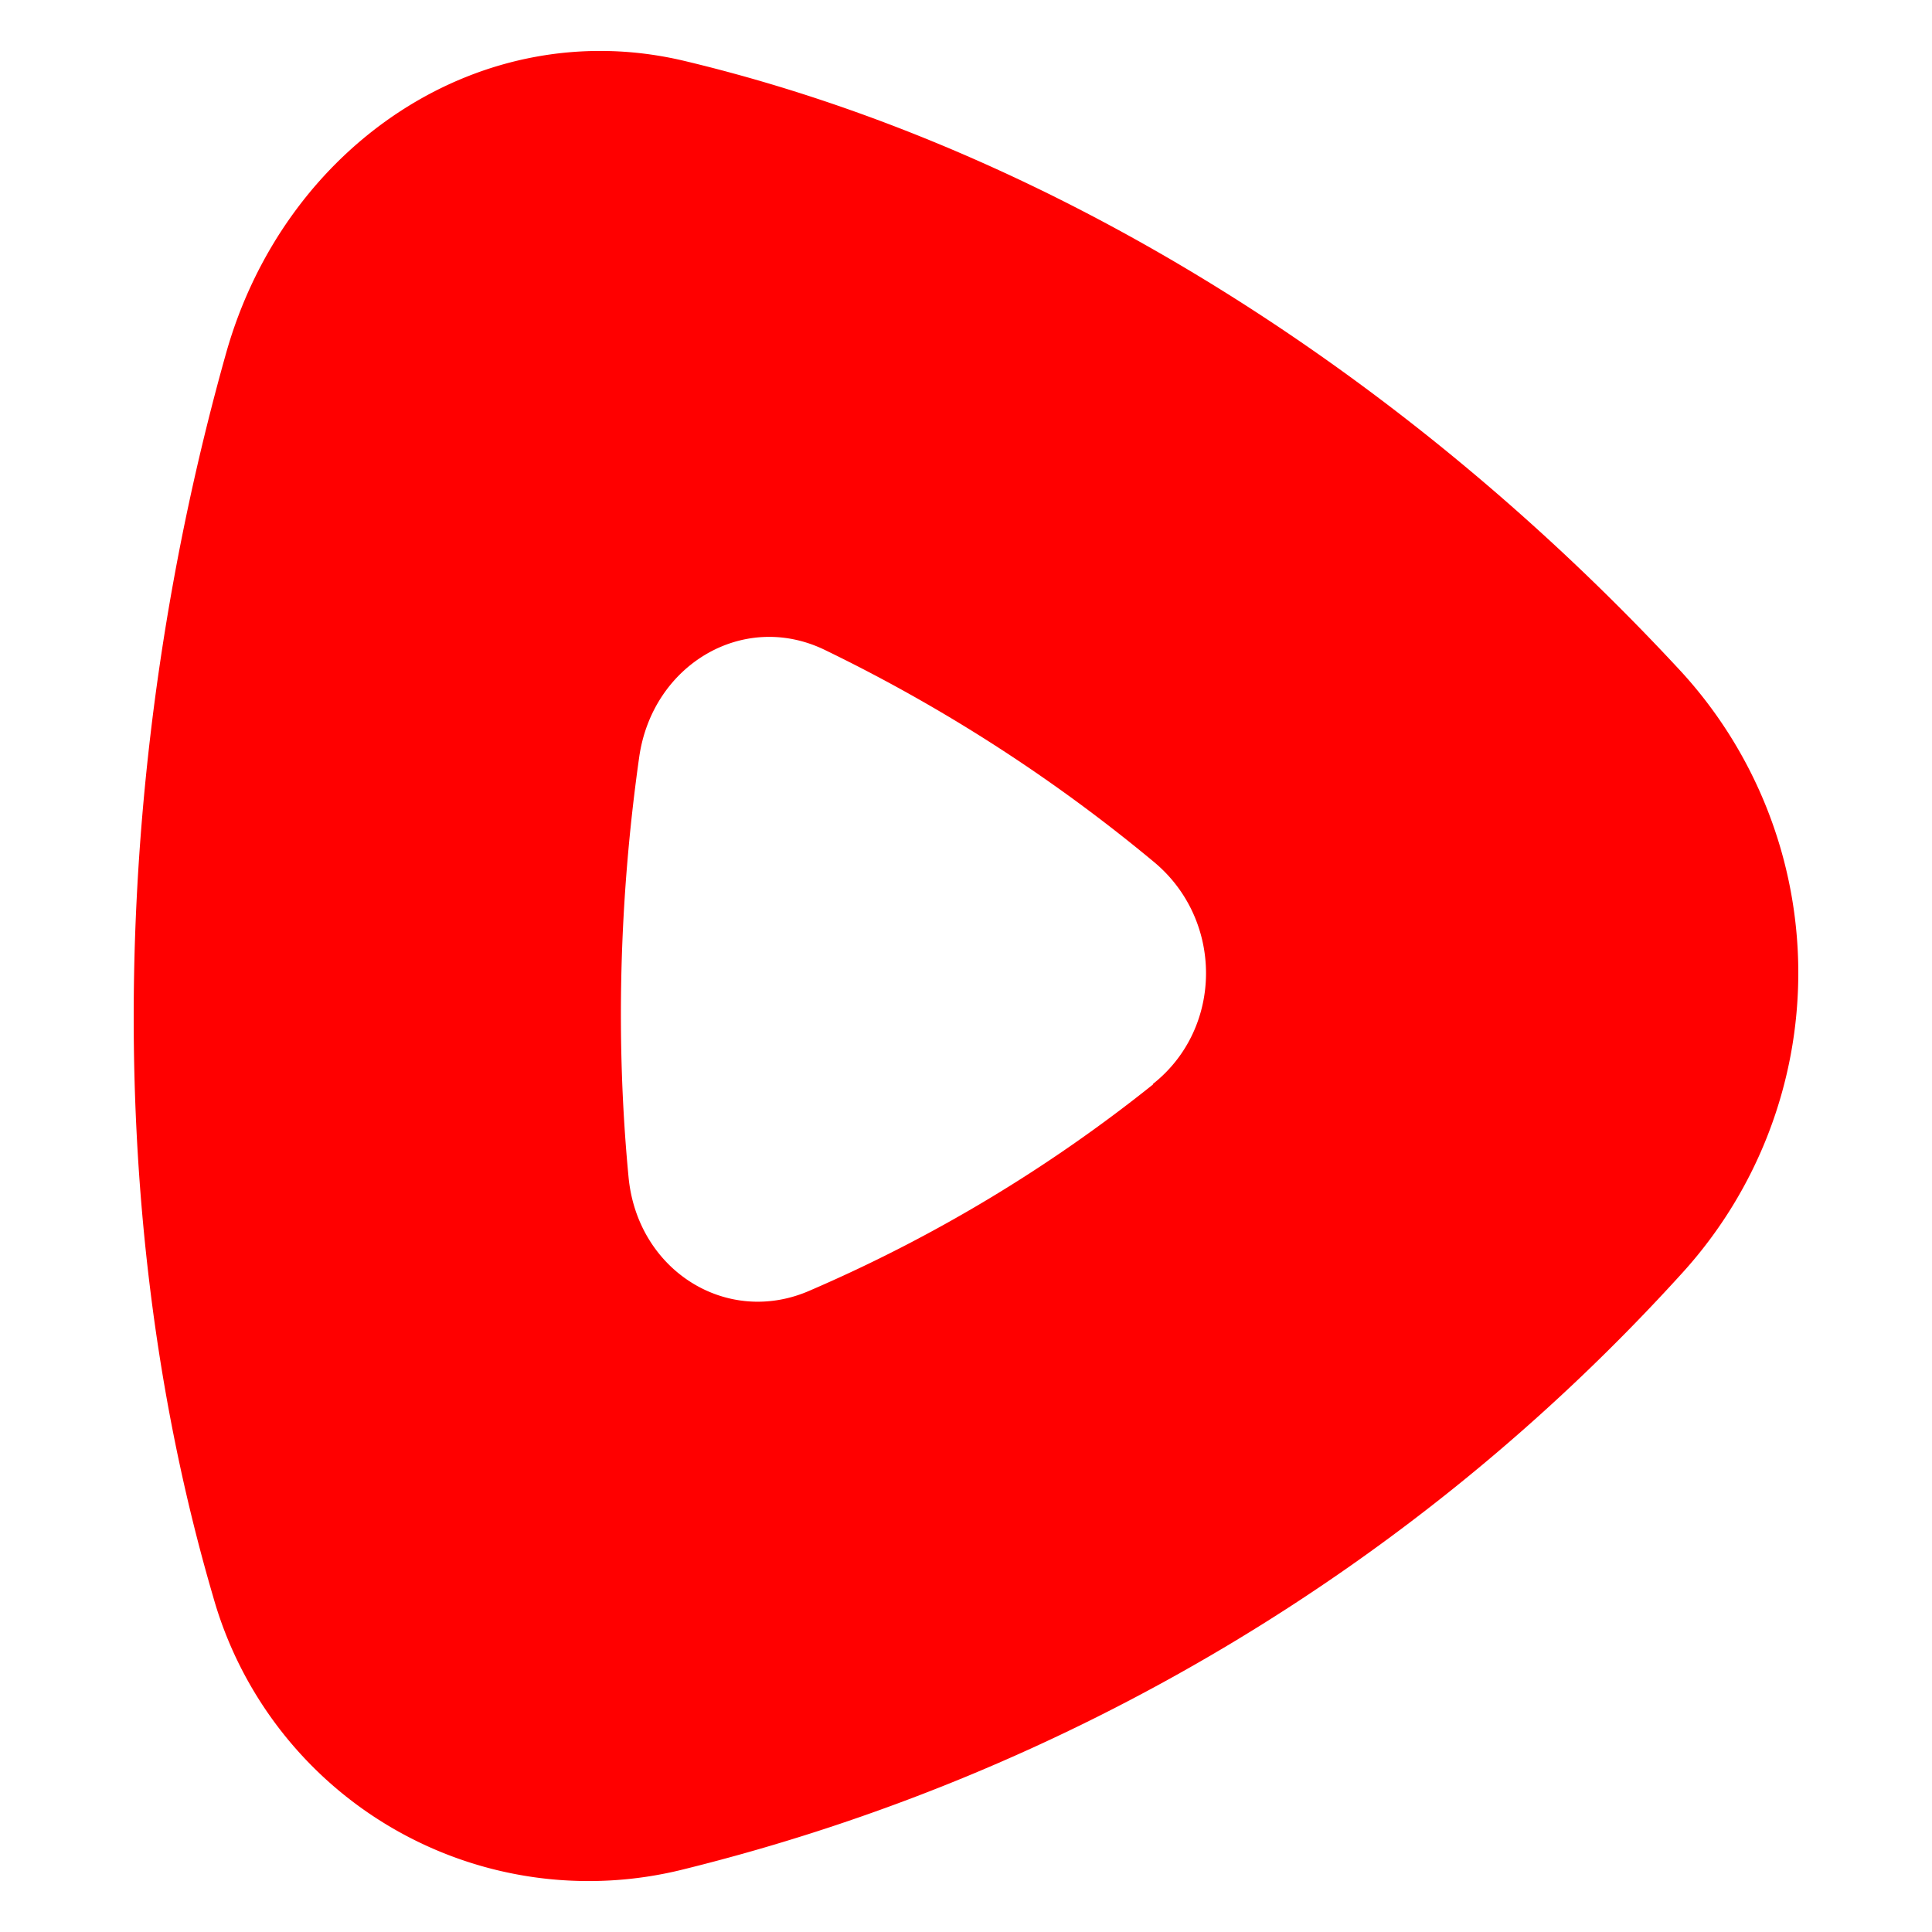 <?xml version="1.0" encoding="UTF-8" standalone="no"?>
<svg
   width="512"
   height="512"
   fill="none"
   version="1.1"
   id="svg6"
   xmlns="http://www.w3.org/2000/svg"
   xmlns:svg="http://www.w3.org/2000/svg">
  <defs
     id="defs10" />
  <path
     d="m 305.552,287.246 c 18.739,-14.835 18.739,-43.725 0,-59.029 a 428.66,428.66 0 0 0 -87.137,-56.062 c -21.55,-10.307 -45.599,4.06 -49.034,28.577 -5.309,37.478 -6.246,75.269 -2.811,111.186 2.342,24.829 26.079,39.665 47.941,30.139 A 396.647,396.647 0 0 0 305.552,287.402 Z M 445.627,178.09 A 118.213,118.213 0 0 1 445.939,337.217 528.446,528.446 0 0 1 181.092,495.407 103.378,103.378 0 0 1 56.476,423.105 C 25.713,318.009 30.241,199.171 59.912,93.607 75.528,38.17 127.685,3.347 181.404,16.152 280.878,39.888 374.262,100.947 445.627,178.09 Z"
     fill="#85c742"
     id="path4"
     style="stroke-width:15.616;fill:#ff0000;fill-opacity:1" />
</svg>
